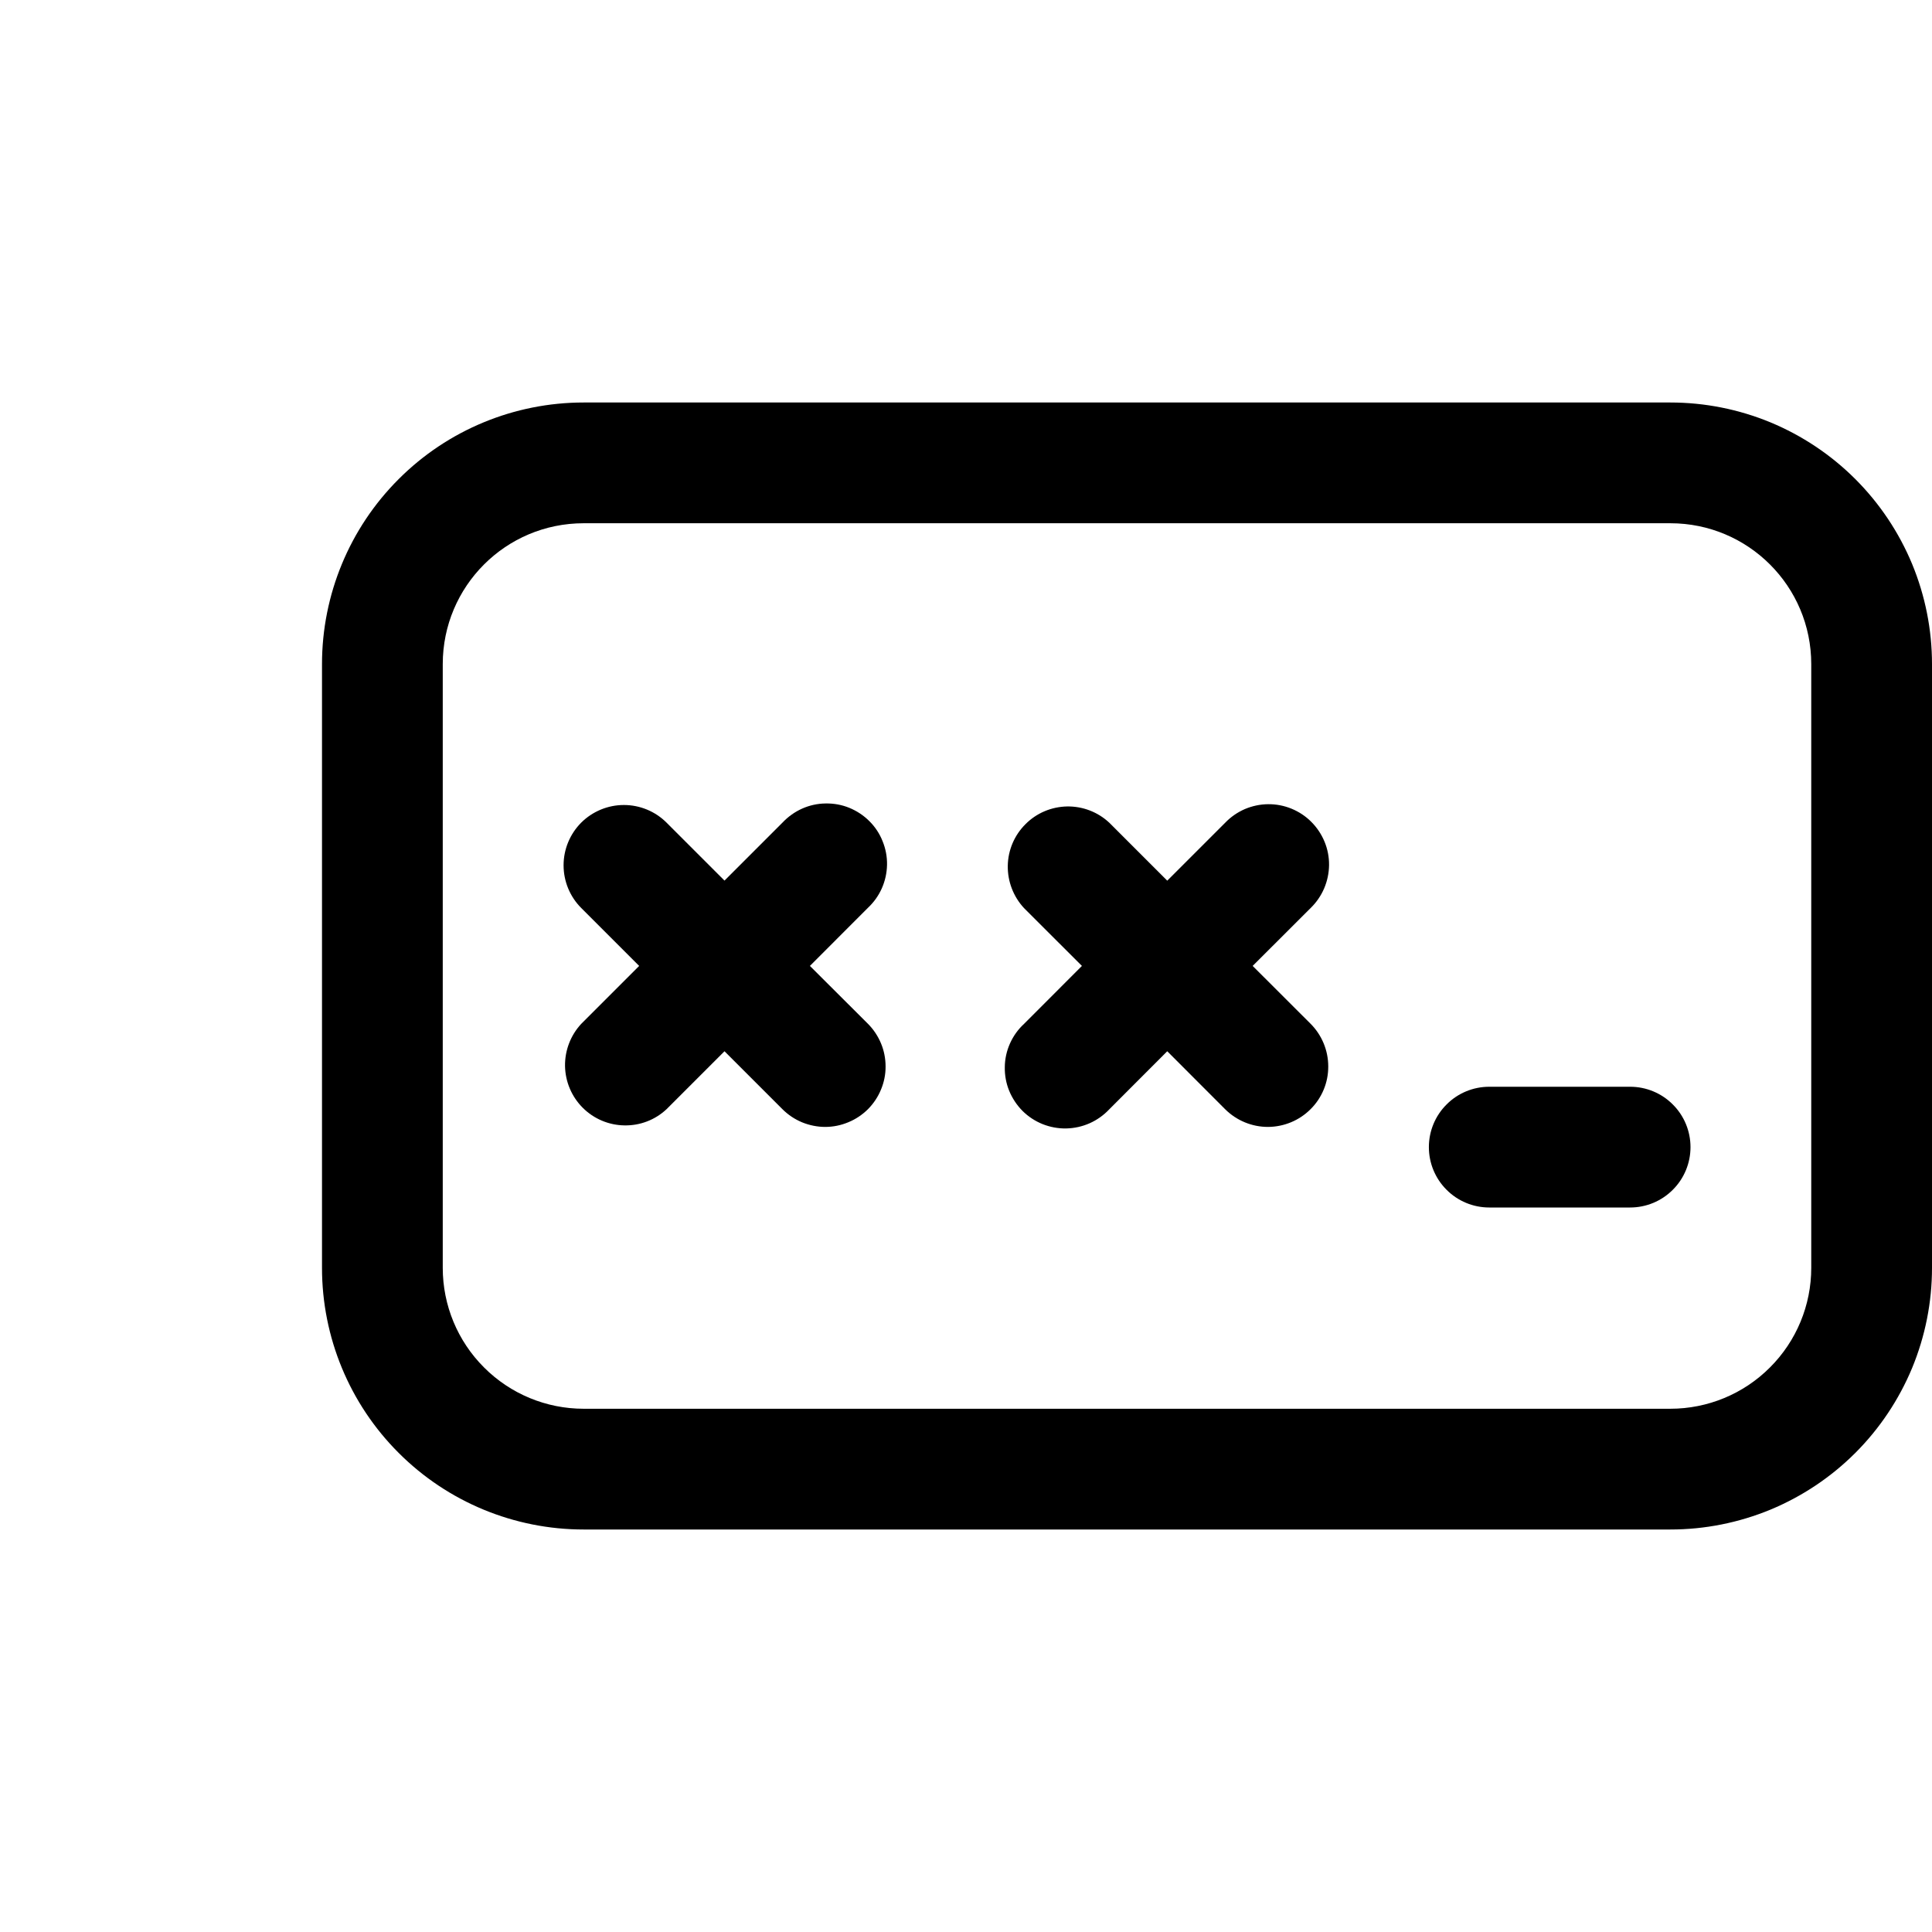<svg width="24" height="24" viewBox="0 0 24 24" fill="none" xmlns="http://www.w3.org/2000/svg">
<path d="M13.78 10.22C13.638 10.087 13.45 10.015 13.256 10.018C13.061 10.022 12.876 10.1 12.739 10.238C12.601 10.375 12.522 10.561 12.519 10.755C12.516 10.949 12.588 11.137 12.72 11.28L13.44 11.999L12.72 12.72C12.646 12.788 12.587 12.871 12.546 12.963C12.505 13.055 12.483 13.154 12.482 13.255C12.48 13.356 12.498 13.456 12.536 13.549C12.574 13.642 12.63 13.727 12.701 13.799C12.772 13.87 12.857 13.926 12.951 13.964C13.044 14.001 13.144 14.02 13.245 14.018C13.345 14.016 13.445 13.994 13.537 13.953C13.629 13.912 13.711 13.853 13.78 13.78L14.5 13.059L15.22 13.78C15.361 13.92 15.552 13.999 15.751 13.999C15.95 13.998 16.141 13.919 16.281 13.778C16.422 13.638 16.501 13.447 16.5 13.248C16.5 13.049 16.421 12.858 16.28 12.717L15.561 11.999L16.281 11.28C16.353 11.21 16.41 11.127 16.449 11.036C16.488 10.944 16.509 10.846 16.51 10.746C16.511 10.647 16.492 10.548 16.454 10.456C16.416 10.364 16.36 10.28 16.29 10.21C16.22 10.139 16.136 10.084 16.044 10.046C15.951 10.008 15.853 9.989 15.753 9.99C15.653 9.991 15.555 10.012 15.463 10.051C15.372 10.091 15.289 10.148 15.22 10.22L14.5 10.94L13.78 10.22V10.22Z" fill="black"/>
<path d="M7.22 10.219C7.361 10.079 7.552 10 7.75 10C7.949 10 8.14 10.079 8.28 10.219L9 10.939L9.72 10.219C9.789 10.146 9.872 10.086 9.964 10.045C10.056 10.004 10.155 9.982 10.256 9.981C10.357 9.979 10.457 9.997 10.55 10.035C10.643 10.073 10.728 10.129 10.799 10.2C10.871 10.271 10.927 10.356 10.964 10.45C11.002 10.543 11.021 10.643 11.019 10.744C11.017 10.844 10.995 10.944 10.954 11.036C10.913 11.128 10.854 11.21 10.78 11.279L10.061 11.999L10.781 12.717C10.851 12.787 10.906 12.87 10.944 12.961C10.982 13.052 11.001 13.149 11.001 13.248C11.002 13.346 10.982 13.444 10.944 13.535C10.907 13.626 10.851 13.709 10.782 13.779C10.712 13.848 10.629 13.904 10.538 13.941C10.447 13.979 10.35 13.999 10.251 13.999C10.153 13.999 10.055 13.979 9.964 13.942C9.873 13.904 9.79 13.849 9.72 13.779L9 13.059L8.28 13.779C8.138 13.912 7.95 13.984 7.756 13.98C7.561 13.977 7.376 13.898 7.239 13.761C7.101 13.623 7.023 13.438 7.019 13.244C7.016 13.049 7.088 12.861 7.22 12.719L7.94 11.999L7.22 11.279C7.08 11.139 7.001 10.948 7.001 10.749C7.001 10.55 7.08 10.36 7.22 10.219V10.219Z" fill="black"/>
<path d="M18.5 13.5C18.301 13.5 18.11 13.579 17.97 13.72C17.829 13.86 17.75 14.051 17.75 14.25C17.75 14.449 17.829 14.64 17.97 14.78C18.11 14.921 18.301 15 18.5 15H20.25C20.449 15 20.64 14.921 20.78 14.78C20.921 14.64 21 14.449 21 14.25C21 14.051 20.921 13.86 20.78 13.72C20.64 13.579 20.449 13.5 20.25 13.5H18.5Z" fill="black"/>
<path d="M7.25 5C6.388 5 5.561 5.342 4.952 5.952C4.342 6.561 4 7.388 4 8.25V15.75C4 16.612 4.342 17.439 4.952 18.048C5.561 18.658 6.388 19 7.25 19H20.75C21.177 19 21.599 18.916 21.994 18.753C22.388 18.589 22.746 18.35 23.048 18.048C23.35 17.746 23.589 17.388 23.753 16.994C23.916 16.599 24 16.177 24 15.75V8.25C24 7.823 23.916 7.401 23.753 7.006C23.589 6.612 23.35 6.254 23.048 5.952C22.746 5.65 22.388 5.411 21.994 5.247C21.599 5.084 21.177 5 20.75 5H7.25ZM5.5 8.25C5.5 7.283 6.283 6.5 7.25 6.5H20.75C21.717 6.5 22.5 7.283 22.5 8.25V15.75C22.5 16.214 22.316 16.659 21.987 16.987C21.659 17.316 21.214 17.5 20.75 17.5H7.25C6.786 17.5 6.341 17.316 6.013 16.987C5.684 16.659 5.5 16.214 5.5 15.75V8.25Z" fill="black"/>
</svg>
